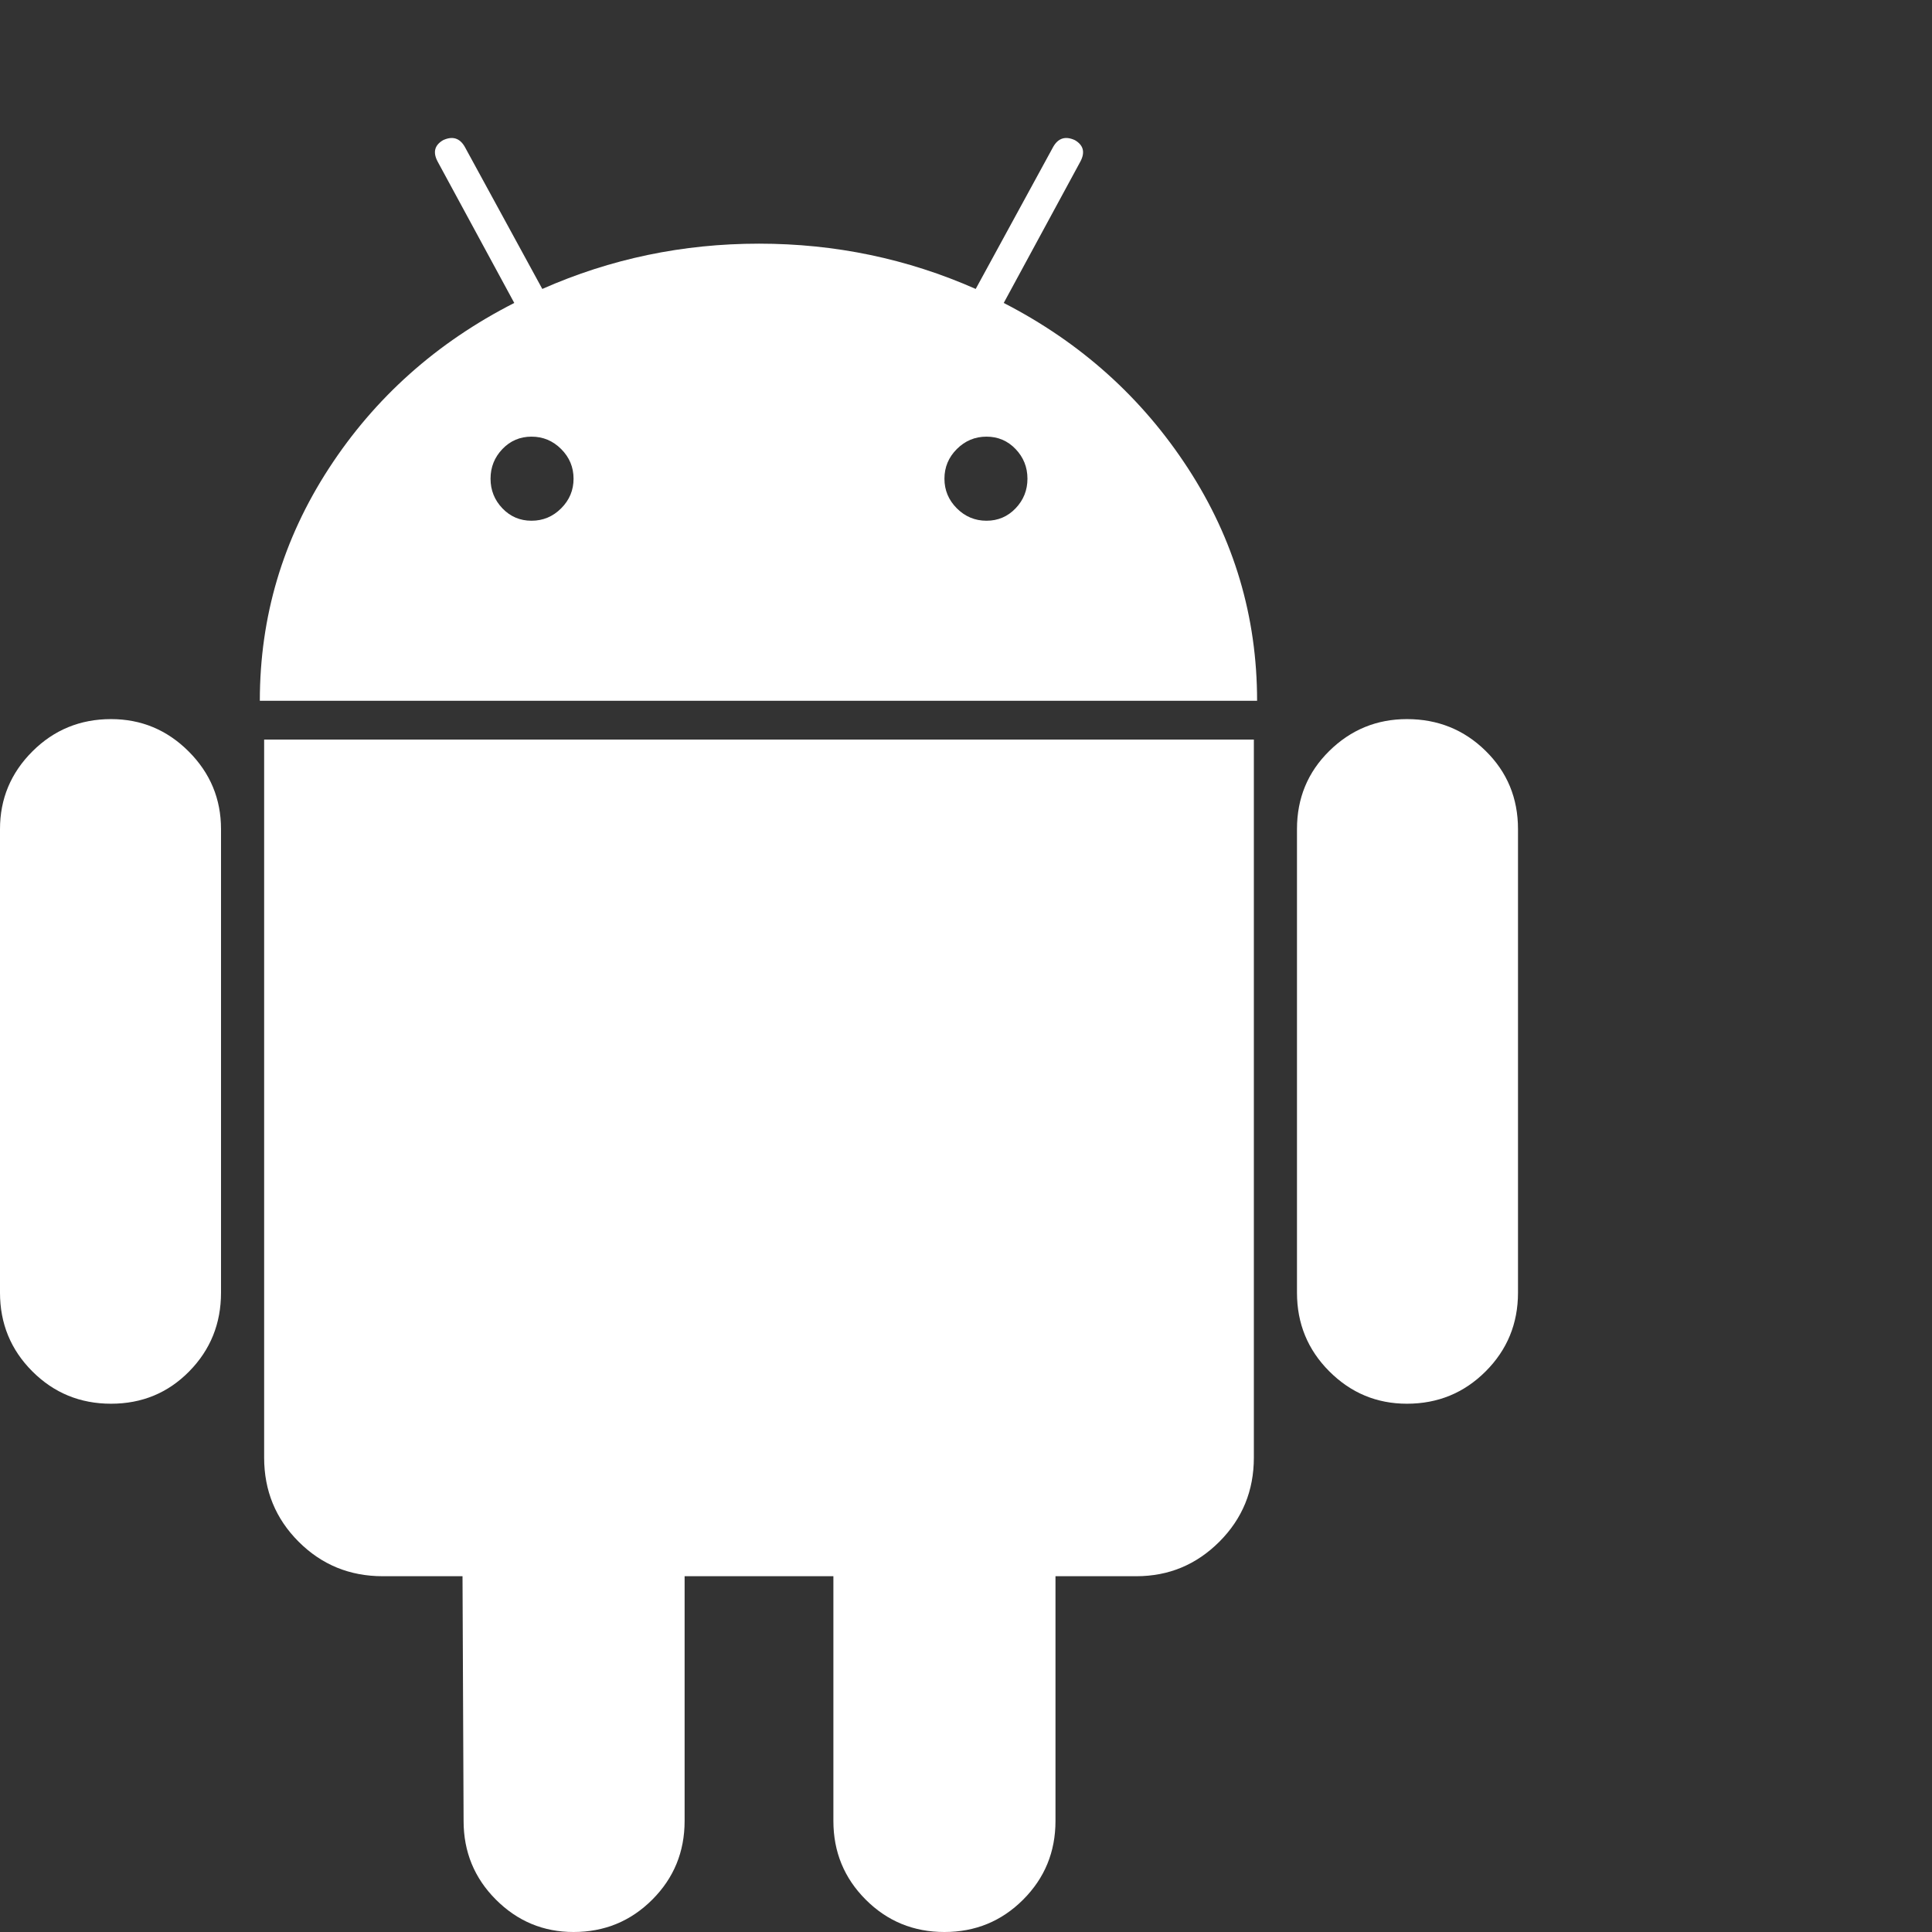 <?xml version="1.0" encoding="utf-8"?>
<!DOCTYPE svg PUBLIC "-//W3C//DTD SVG 1.1 Tiny//EN" "http://www.w3.org/Graphics/SVG/1.1/DTD/svg11-tiny.dtd">
<svg version="1.1" baseProfile="tiny" id="Layer_1" xmlns="http://www.w3.org/2000/svg" xmlns:xlink="http://www.w3.org/1999/xlink" x="0px" y="0px" width="16px" height="16px" viewBox="0 0 500 500" xml:space="preserve">
	<rect x="0" y="0" width="500" height="500" fill="#333333" stroke="none"/>
	<path d="M137.556 134.766q4.464 0 7.673-3.208t3.208-7.673-3.208-7.673-7.673-3.208-7.534 3.208-3.069 7.673 3.069 7.673 7.534 3.208zM255.301 134.766q4.464 0 7.534-3.208t3.069-7.673-3.069-7.673-7.534-3.208-7.673 3.208-3.208 7.673 3.208 7.673 7.673 3.208zM28.739 186.105q11.719 0 20.089 8.371t8.371 20.089v119.978q0 11.998-8.231 20.368t-20.229 8.371-20.368-8.371-8.371-20.368v-119.978q0-11.719 8.371-20.089t20.368-8.371zM324.498 191.406v185.826q0 12.835-8.929 21.763t-21.484 8.929h-20.926v63.337q0 11.998-8.371 20.368t-20.368 8.371-20.368-8.371-8.371-20.368v-63.337h-38.504v63.337q0 11.998-8.371 20.368t-20.368 8.371q-11.719 0-20.089-8.371t-8.371-20.368l-0.279-63.337h-20.647q-12.835 0-21.763-8.929t-8.929-21.763v-185.826h256.138zM259.766 78.404q29.855 15.346 47.712 42.829t17.857 60.128h-258.091q0-32.645 17.857-60.128t47.991-42.829l-19.81-36.551q-1.953-3.627 1.395-5.581 3.627-1.674 5.581 1.674l20.089 36.831q26.507-11.719 56.083-11.719t56.083 11.719l20.089-36.831q1.953-3.348 5.581-1.674 3.348 1.953 1.395 5.581zM392.857 214.565v119.978q0 11.998-8.371 20.368t-20.368 8.371q-11.719 0-20.089-8.371t-8.371-20.368v-119.978q0-11.998 8.371-20.229t20.089-8.231q11.998 0 20.368 8.231t8.371 20.229z" fill="#ffffff" />
</svg>
